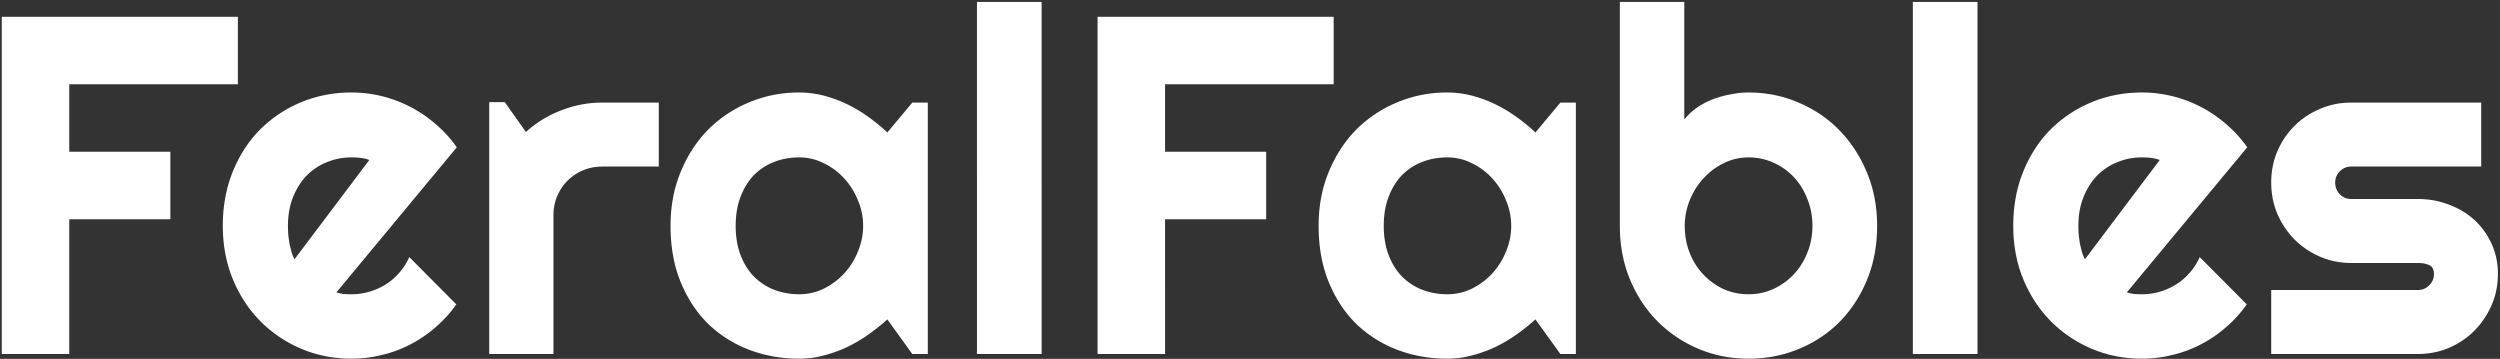 <svg xmlns="http://www.w3.org/2000/svg" fill="none" viewBox="0 0 1017 146"><rect x="0" y="0" width="1017" height="146" fill="#333333" stroke="none"/><path fill="white" d="M28.177 144H.723V6.825h96.042v27.454H28.177v27.454H69.31v27.454H28.177V144Zm108.669-25.063c1.02.319 2.041.542 3.061.67 1.02.064 2.041.096 3.061.096 2.551 0 5.006-.351 7.366-1.053a26.792 26.792 0 0 0 6.6-2.965 25.006 25.006 0 0 0 5.549-4.783 25.234 25.234 0 0 0 4.017-6.314l19.132 19.228a50.551 50.551 0 0 1-8.418 9.279 50.969 50.969 0 0 1-10.235 6.983 48.544 48.544 0 0 1-11.575 4.305c-4.018 1.02-8.163 1.53-12.436 1.53-7.206 0-13.998-1.339-20.375-4.018-6.314-2.678-11.862-6.409-16.645-11.192-4.719-4.783-8.45-10.458-11.192-17.027-2.742-6.632-4.114-13.903-4.114-21.81 0-8.1 1.372-15.497 4.114-22.193 2.742-6.696 6.473-12.404 11.192-17.123 4.783-4.72 10.331-8.386 16.645-11.001 6.377-2.615 13.169-3.922 20.375-3.922 4.273 0 8.45.51 12.531 1.53a51.635 51.635 0 0 1 11.575 4.4 51.179 51.179 0 0 1 10.331 7.08 50.564 50.564 0 0 1 8.418 9.279l-48.977 59.021Zm13.392-53.856a15.034 15.034 0 0 0-3.635-.86 32.952 32.952 0 0 0-3.635-.192c-3.571 0-6.951.67-10.14 2.009a24.038 24.038 0 0 0-8.226 5.548c-2.296 2.423-4.114 5.357-5.453 8.8-1.339 3.38-2.009 7.207-2.009 11.48 0 .956.032 2.04.096 3.252.127 1.212.287 2.455.478 3.73a57.35 57.35 0 0 0 .861 3.54c.319 1.148.733 2.168 1.244 3.061l30.419-40.368ZM225.139 144h-26.115V41.549h6.314l8.609 12.149c4.209-3.827 8.992-6.76 14.349-8.801a45.129 45.129 0 0 1 16.645-3.157h23.054v26.02h-23.054c-2.742 0-5.325.51-7.748 1.53-2.424 1.02-4.528 2.423-6.314 4.21-1.786 1.785-3.189 3.89-4.209 6.313-1.02 2.423-1.531 5.006-1.531 7.748V144Zm152.29 0h-6.313l-10.14-14.062a86.231 86.231 0 0 1-7.94 6.314 62.062 62.062 0 0 1-8.705 5.07 55.715 55.715 0 0 1-9.47 3.348 38.623 38.623 0 0 1-9.758 1.243c-7.206 0-13.998-1.211-20.375-3.635-6.313-2.423-11.862-5.931-16.645-10.522-4.719-4.656-8.45-10.332-11.192-17.028-2.742-6.696-4.113-14.317-4.113-22.862 0-7.972 1.371-15.274 4.113-21.906 2.742-6.696 6.473-12.436 11.192-17.219 4.783-4.783 10.332-8.482 16.645-11.096 6.377-2.679 13.169-4.018 20.375-4.018 3.317 0 6.601.414 9.853 1.243 3.253.83 6.41 1.977 9.471 3.444a56.944 56.944 0 0 1 8.705 5.166 70.092 70.092 0 0 1 7.844 6.409l10.14-12.149h6.313V144Zm-26.306-52.134c0-3.572-.702-7.015-2.105-10.332-1.339-3.38-3.188-6.345-5.548-8.896a26.627 26.627 0 0 0-8.322-6.218c-3.125-1.594-6.473-2.391-10.045-2.391-3.571 0-6.951.606-10.139 1.817a23.54 23.54 0 0 0-8.227 5.357c-2.296 2.36-4.113 5.293-5.453 8.8-1.339 3.445-2.009 7.399-2.009 11.863 0 4.464.67 8.45 2.009 11.957 1.34 3.444 3.157 6.345 5.453 8.705a23.539 23.539 0 0 0 8.227 5.357c3.188 1.212 6.568 1.818 10.139 1.818 3.572 0 6.92-.766 10.045-2.296 3.188-1.595 5.962-3.667 8.322-6.218a29.845 29.845 0 0 0 5.548-8.896c1.403-3.38 2.105-6.856 2.105-10.427ZM423.728 144h-26.306V.798h26.306V144Zm50.221 0h-27.454V6.825h96.042v27.454h-68.588v27.454h41.134v27.454h-41.134V144Zm167.117 0h-6.313l-10.14-14.062a86.231 86.231 0 0 1-7.94 6.314 62.062 62.062 0 0 1-8.705 5.07 55.715 55.715 0 0 1-9.47 3.348 38.62 38.62 0 0 1-9.757 1.243c-7.207 0-13.999-1.211-20.376-3.635-6.313-2.423-11.862-5.931-16.645-10.522-4.719-4.656-8.449-10.332-11.192-17.028-2.742-6.696-4.113-14.317-4.113-22.862 0-7.972 1.371-15.274 4.113-21.906 2.743-6.696 6.473-12.436 11.192-17.219 4.783-4.783 10.332-8.482 16.645-11.096 6.377-2.679 13.169-4.018 20.376-4.018 3.316 0 6.6.414 9.852 1.243 3.253.83 6.41 1.977 9.471 3.444a56.896 56.896 0 0 1 8.705 5.166 70.092 70.092 0 0 1 7.844 6.409l10.14-12.149h6.313V144ZM614.76 91.866c0-3.572-.702-7.015-2.105-10.332-1.339-3.38-3.188-6.345-5.548-8.896a26.616 26.616 0 0 0-8.322-6.218c-3.125-1.594-6.473-2.391-10.044-2.391-3.572 0-6.952.606-10.14 1.817a23.55 23.55 0 0 0-8.227 5.357c-2.296 2.36-4.113 5.293-5.453 8.8-1.339 3.445-2.008 7.399-2.008 11.863 0 4.464.669 8.45 2.008 11.957 1.34 3.444 3.157 6.345 5.453 8.705a23.548 23.548 0 0 0 8.227 5.357c3.188 1.212 6.568 1.818 10.14 1.818 3.571 0 6.919-.766 10.044-2.296 3.188-1.595 5.963-3.667 8.322-6.218a29.845 29.845 0 0 0 5.548-8.896c1.403-3.38 2.105-6.856 2.105-10.427Zm148.846 0c0 8.035-1.371 15.369-4.114 22.001-2.742 6.633-6.473 12.34-11.192 17.123-4.719 4.72-10.267 8.386-16.644 11.001-6.314 2.615-13.106 3.922-20.376 3.922-7.206 0-13.998-1.339-20.375-4.018-6.314-2.678-11.862-6.409-16.645-11.192-4.719-4.783-8.45-10.458-11.192-17.027-2.742-6.632-4.114-13.903-4.114-21.81V.798h26.211v47.83c1.403-1.786 3.093-3.38 5.07-4.783a31.775 31.775 0 0 1 6.505-3.444 40.938 40.938 0 0 1 7.27-2.009c2.487-.51 4.911-.765 7.27-.765 7.27 0 14.062 1.37 20.376 4.113 6.377 2.679 11.925 6.441 16.644 11.288 4.719 4.847 8.45 10.586 11.192 17.219 2.743 6.568 4.114 13.775 4.114 21.619Zm-26.307 0c0-3.954-.701-7.621-2.104-11.001-1.339-3.444-3.189-6.41-5.548-8.896-2.36-2.488-5.134-4.433-8.323-5.836-3.125-1.403-6.473-2.104-10.044-2.104-3.571 0-6.951.797-10.14 2.391a26.963 26.963 0 0 0-8.226 6.218c-2.36 2.551-4.209 5.516-5.549 8.896a27.344 27.344 0 0 0-2.009 10.332c0 3.954.67 7.62 2.009 11 1.34 3.38 3.189 6.314 5.549 8.801a27.119 27.119 0 0 0 8.226 5.931c3.189 1.403 6.569 2.105 10.14 2.105 3.571 0 6.919-.702 10.044-2.105 3.189-1.467 5.963-3.444 8.323-5.931 2.359-2.487 4.209-5.421 5.548-8.801 1.403-3.38 2.104-7.046 2.104-11ZM804.452 144h-26.306V.798h26.306V144Zm60.744-25.063c1.02.319 2.041.542 3.061.67 1.02.064 2.041.096 3.061.096 2.551 0 5.006-.351 7.366-1.053 2.36-.701 4.56-1.69 6.6-2.965a25.006 25.006 0 0 0 5.549-4.783 25.234 25.234 0 0 0 4.017-6.314l19.132 19.228a50.551 50.551 0 0 1-8.418 9.279 50.94 50.94 0 0 1-10.235 6.983 48.544 48.544 0 0 1-11.575 4.305c-4.018 1.02-8.163 1.53-12.436 1.53-7.206 0-13.998-1.339-20.375-4.018-6.314-2.678-11.862-6.409-16.645-11.192-4.719-4.783-8.45-10.458-11.192-17.027-2.742-6.632-4.113-13.903-4.113-21.81 0-8.1 1.371-15.497 4.113-22.193 2.742-6.696 6.473-12.404 11.192-17.123 4.783-4.72 10.331-8.386 16.645-11.001 6.377-2.615 13.169-3.922 20.375-3.922 4.273 0 8.45.51 12.532 1.53a51.646 51.646 0 0 1 11.574 4.4 51.214 51.214 0 0 1 10.332 7.08 50.636 50.636 0 0 1 8.418 9.279l-48.978 59.021Zm13.392-53.856a15.034 15.034 0 0 0-3.635-.86 32.952 32.952 0 0 0-3.635-.192c-3.571 0-6.951.67-10.14 2.009a24.038 24.038 0 0 0-8.226 5.548c-2.296 2.423-4.114 5.357-5.453 8.8-1.339 3.38-2.009 7.207-2.009 11.48 0 .956.032 2.04.096 3.252.127 1.212.287 2.455.478 3.73a57.35 57.35 0 0 0 .861 3.54c.319 1.148.733 2.168 1.244 3.061l30.419-40.368ZM983.622 144h-59.691v-26.019h59.691c1.786 0 3.316-.638 4.592-1.914 1.275-1.275 1.913-2.806 1.913-4.591 0-1.85-.638-3.061-1.913-3.635-1.276-.574-2.806-.861-4.592-.861h-27.167c-4.528 0-8.769-.861-12.723-2.583-3.954-1.722-7.397-4.05-10.331-6.983-2.933-2.997-5.261-6.473-6.983-10.427-1.658-3.954-2.487-8.195-2.487-12.723 0-4.527.829-8.768 2.487-12.722 1.722-3.954 4.05-7.398 6.983-10.331 2.934-2.934 6.377-5.23 10.331-6.888 3.954-1.722 8.195-2.583 12.723-2.583h52.895v26.02h-52.895c-1.786 0-3.316.637-4.592 1.913-1.275 1.275-1.913 2.806-1.913 4.591 0 1.85.638 3.444 1.913 4.783 1.276 1.276 2.806 1.913 4.592 1.913h27.167c4.464 0 8.673.766 12.627 2.296 3.951 1.467 7.401 3.54 10.331 6.218 2.93 2.679 5.26 5.9 6.98 9.662 1.73 3.762 2.59 7.876 2.59 12.34 0 4.528-.86 8.769-2.59 12.723a34.78 34.78 0 0 1-6.98 10.331c-2.93 2.933-6.38 5.261-10.331 6.983-3.954 1.658-8.163 2.487-12.627 2.487Z"/></svg>